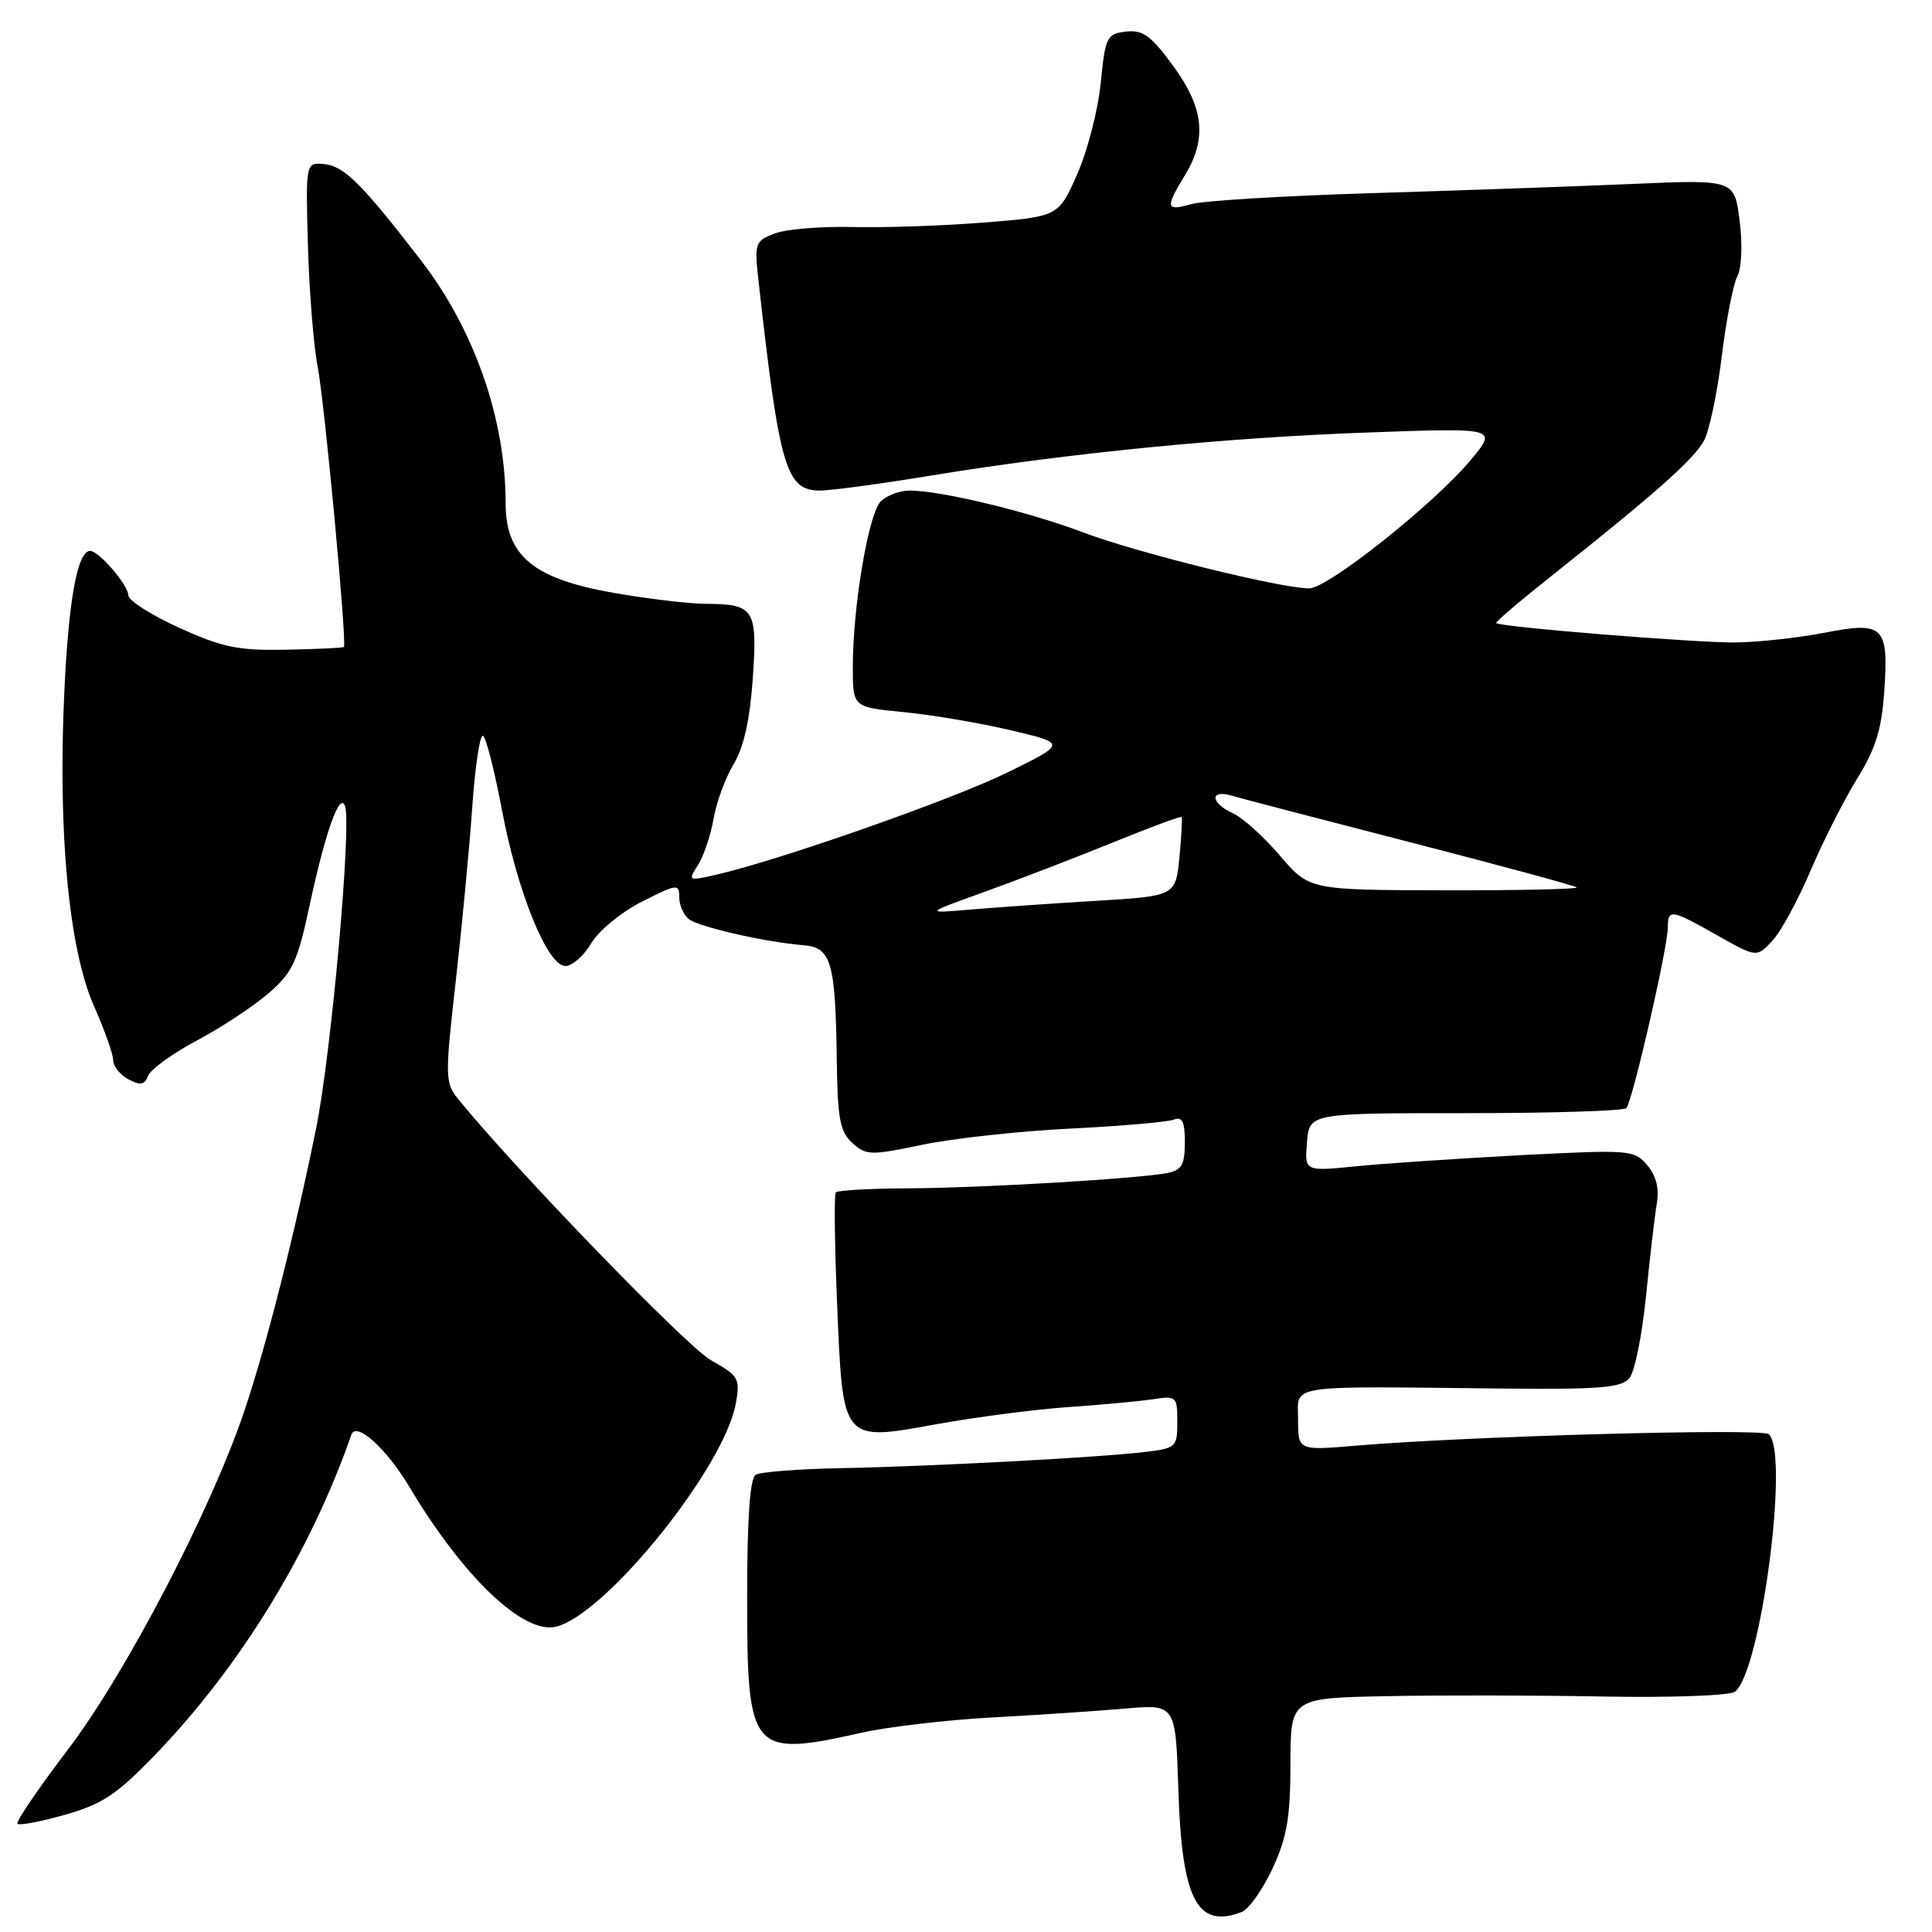 <?xml version="1.0" encoding="UTF-8" standalone="no"?>
<!DOCTYPE svg PUBLIC "-//W3C//DTD SVG 1.1//EN" "http://www.w3.org/Graphics/SVG/1.1/DTD/svg11.dtd" >
<svg xmlns="http://www.w3.org/2000/svg" xmlns:xlink="http://www.w3.org/1999/xlink" version="1.1" viewBox="0 0 256 256">
 <g >
 <path fill="currentColor"
d=" M 164.53 253.35 C 165.47 252.99 167.30 250.40 168.61 247.60 C 170.53 243.46 170.98 240.85 170.99 233.75 C 171.00 225.00 171.00 225.00 183.75 224.75 C 190.76 224.61 203.70 224.63 212.50 224.80 C 221.30 224.96 229.11 224.68 229.85 224.18 C 233.26 221.86 237.15 192.63 234.38 190.04 C 233.50 189.22 194.54 190.30 179.75 191.55 C 172.00 192.21 172.00 192.21 172.00 188.10 C 172.00 183.37 169.97 183.68 199.06 183.99 C 211.98 184.12 214.85 183.89 215.90 182.62 C 216.61 181.77 217.59 176.90 218.10 171.79 C 218.61 166.68 219.25 161.15 219.53 159.50 C 219.88 157.49 219.46 155.81 218.27 154.40 C 216.56 152.36 216.01 152.32 201.50 153.07 C 193.25 153.51 183.43 154.16 179.68 154.54 C 172.87 155.22 172.87 155.22 173.18 151.36 C 173.50 147.50 173.50 147.50 194.17 147.50 C 205.53 147.50 215.13 147.20 215.49 146.84 C 216.29 146.05 221.00 125.53 221.00 122.87 C 221.00 120.41 221.42 120.48 227.55 123.94 C 232.76 126.88 232.76 126.88 234.82 124.69 C 235.95 123.49 238.25 119.28 239.92 115.34 C 241.60 111.40 244.38 105.92 246.09 103.16 C 248.49 99.30 249.32 96.65 249.66 91.81 C 250.28 82.96 249.65 82.31 241.82 83.83 C 238.34 84.51 233.03 85.09 230.00 85.13 C 224.86 85.19 198.81 83.09 198.25 82.56 C 198.11 82.43 201.48 79.56 205.75 76.18 C 219.34 65.39 224.47 60.84 225.79 58.38 C 226.50 57.06 227.55 52.05 228.14 47.24 C 228.73 42.43 229.65 37.66 230.20 36.63 C 230.78 35.55 230.91 32.43 230.51 29.27 C 229.83 23.78 229.83 23.78 216.16 24.38 C 208.65 24.70 193.09 25.25 181.59 25.60 C 170.09 25.95 159.40 26.60 157.84 27.05 C 154.47 28.01 154.37 27.55 157.00 23.23 C 159.97 18.36 159.52 14.28 155.42 8.69 C 152.51 4.72 151.42 3.93 149.20 4.19 C 146.65 4.48 146.46 4.87 145.85 11.00 C 145.50 14.58 144.09 20.02 142.73 23.10 C 140.25 28.69 140.25 28.69 130.37 29.49 C 124.94 29.92 117.11 30.19 112.96 30.08 C 108.82 29.98 104.19 30.36 102.68 30.93 C 100.04 31.93 99.95 32.19 100.51 37.24 C 103.28 62.04 104.15 65.00 108.66 65.00 C 110.10 65.00 116.72 64.11 123.39 63.01 C 141.53 60.04 162.50 57.97 181.46 57.30 C 198.42 56.69 198.42 56.69 194.89 60.94 C 190.12 66.69 175.98 77.94 173.50 77.96 C 169.84 78.00 150.60 73.23 143.50 70.54 C 136.28 67.80 124.66 65.00 120.51 65.00 C 119.21 65.00 117.49 65.65 116.70 66.44 C 115.08 68.07 113.00 80.38 113.00 88.40 C 113.00 93.71 113.00 93.71 119.75 94.36 C 123.46 94.72 129.84 95.80 133.92 96.76 C 141.34 98.51 141.34 98.51 133.42 102.39 C 126.00 106.02 103.08 114.05 94.80 115.93 C 91.20 116.74 91.14 116.71 92.48 114.63 C 93.23 113.46 94.17 110.70 94.55 108.50 C 94.93 106.30 96.13 103.03 97.22 101.23 C 98.56 99.00 99.37 95.36 99.75 89.88 C 100.38 80.69 99.97 80.04 93.50 80.01 C 91.30 80.00 85.77 79.34 81.21 78.54 C 70.66 76.68 67.00 73.64 67.00 66.71 C 67.00 55.54 62.88 43.71 55.78 34.50 C 47.98 24.38 45.60 22.01 43.00 21.75 C 40.50 21.50 40.50 21.50 40.80 32.50 C 40.97 38.55 41.55 45.81 42.10 48.64 C 43.01 53.35 45.99 85.21 45.57 85.72 C 45.47 85.85 42.03 86.01 37.93 86.09 C 31.58 86.22 29.49 85.79 23.74 83.18 C 20.03 81.50 17.00 79.56 17.00 78.88 C 17.00 77.53 13.10 73.00 11.95 73.00 C 10.25 73.00 9.08 79.45 8.51 92.00 C 7.66 110.34 9.14 125.81 12.44 133.28 C 13.85 136.46 15.00 139.70 15.00 140.49 C 15.00 141.28 15.91 142.41 17.01 143.01 C 18.60 143.86 19.16 143.76 19.62 142.55 C 19.95 141.70 22.86 139.59 26.09 137.87 C 29.33 136.15 33.60 133.33 35.59 131.61 C 38.76 128.87 39.42 127.46 41.02 119.99 C 43.09 110.32 45.01 104.89 45.71 106.78 C 46.62 109.22 43.90 139.56 41.89 149.50 C 39.02 163.64 35.34 178.14 32.38 186.95 C 27.96 200.09 16.66 221.77 8.98 231.85 C 5.07 236.99 2.07 241.40 2.32 241.66 C 2.58 241.91 5.42 241.37 8.64 240.46 C 13.54 239.07 15.48 237.78 20.50 232.58 C 31.82 220.85 41.12 205.70 46.56 190.10 C 47.19 188.31 51.20 191.92 54.22 196.98 C 61.39 209.00 69.39 216.62 73.70 215.54 C 80.33 213.87 95.97 194.45 97.50 185.97 C 98.10 182.66 97.90 182.31 94.18 180.22 C 90.97 178.41 68.13 154.80 60.69 145.60 C 58.97 143.47 58.95 142.68 60.40 129.93 C 61.23 122.54 62.22 112.12 62.59 106.77 C 62.97 101.43 63.60 97.25 64.01 97.50 C 64.41 97.75 65.53 102.13 66.49 107.23 C 68.56 118.22 72.53 128.00 74.92 128.00 C 75.83 128.00 77.37 126.64 78.35 124.98 C 79.33 123.32 82.35 120.84 85.07 119.47 C 89.70 117.12 90.00 117.08 90.00 118.86 C 90.00 119.90 90.56 121.21 91.25 121.77 C 92.56 122.82 101.34 124.83 106.50 125.25 C 110.16 125.55 110.71 127.50 110.88 140.60 C 110.98 148.25 111.31 149.97 112.95 151.46 C 114.78 153.11 115.38 153.12 122.20 151.69 C 126.22 150.85 135.01 149.88 141.74 149.55 C 148.47 149.22 154.66 148.68 155.49 148.37 C 156.66 147.92 157.00 148.59 157.00 151.37 C 157.00 154.29 156.58 155.05 154.75 155.42 C 151.03 156.17 130.13 157.41 120.33 157.46 C 115.29 157.48 110.98 157.72 110.75 158.00 C 110.51 158.28 110.59 164.90 110.92 172.72 C 111.69 191.24 111.49 191.00 124.22 188.69 C 129.33 187.77 137.10 186.76 141.50 186.45 C 145.90 186.15 150.96 185.68 152.75 185.41 C 155.89 184.93 156.00 185.03 156.00 188.39 C 156.00 191.74 155.84 191.90 151.75 192.39 C 145.74 193.12 123.35 194.31 111.38 194.54 C 105.81 194.64 100.74 195.04 100.13 195.42 C 99.37 195.89 99.00 201.24 99.00 211.73 C 99.00 232.28 99.51 232.87 114.19 229.59 C 117.66 228.81 125.45 227.90 131.50 227.57 C 137.55 227.24 145.49 226.71 149.14 226.39 C 155.78 225.82 155.78 225.82 156.14 237.20 C 156.60 251.72 158.63 255.62 164.53 253.35 Z  M 130.50 118.16 C 134.90 116.57 142.52 113.64 147.42 111.65 C 152.33 109.65 156.45 108.12 156.57 108.26 C 156.68 108.39 156.55 110.80 156.28 113.61 C 155.77 118.73 155.77 118.73 145.14 119.37 C 139.29 119.72 131.80 120.25 128.50 120.53 C 122.50 121.04 122.50 121.04 130.50 118.16 Z  M 169.60 113.38 C 167.46 110.87 164.65 108.34 163.35 107.75 C 160.35 106.38 160.27 104.55 163.25 105.44 C 164.49 105.81 175.18 108.60 187.00 111.64 C 198.82 114.69 208.69 117.36 208.92 117.59 C 209.15 117.81 201.27 117.99 191.42 117.97 C 173.50 117.93 173.50 117.93 169.60 113.38 Z "/>
</g>
</svg>